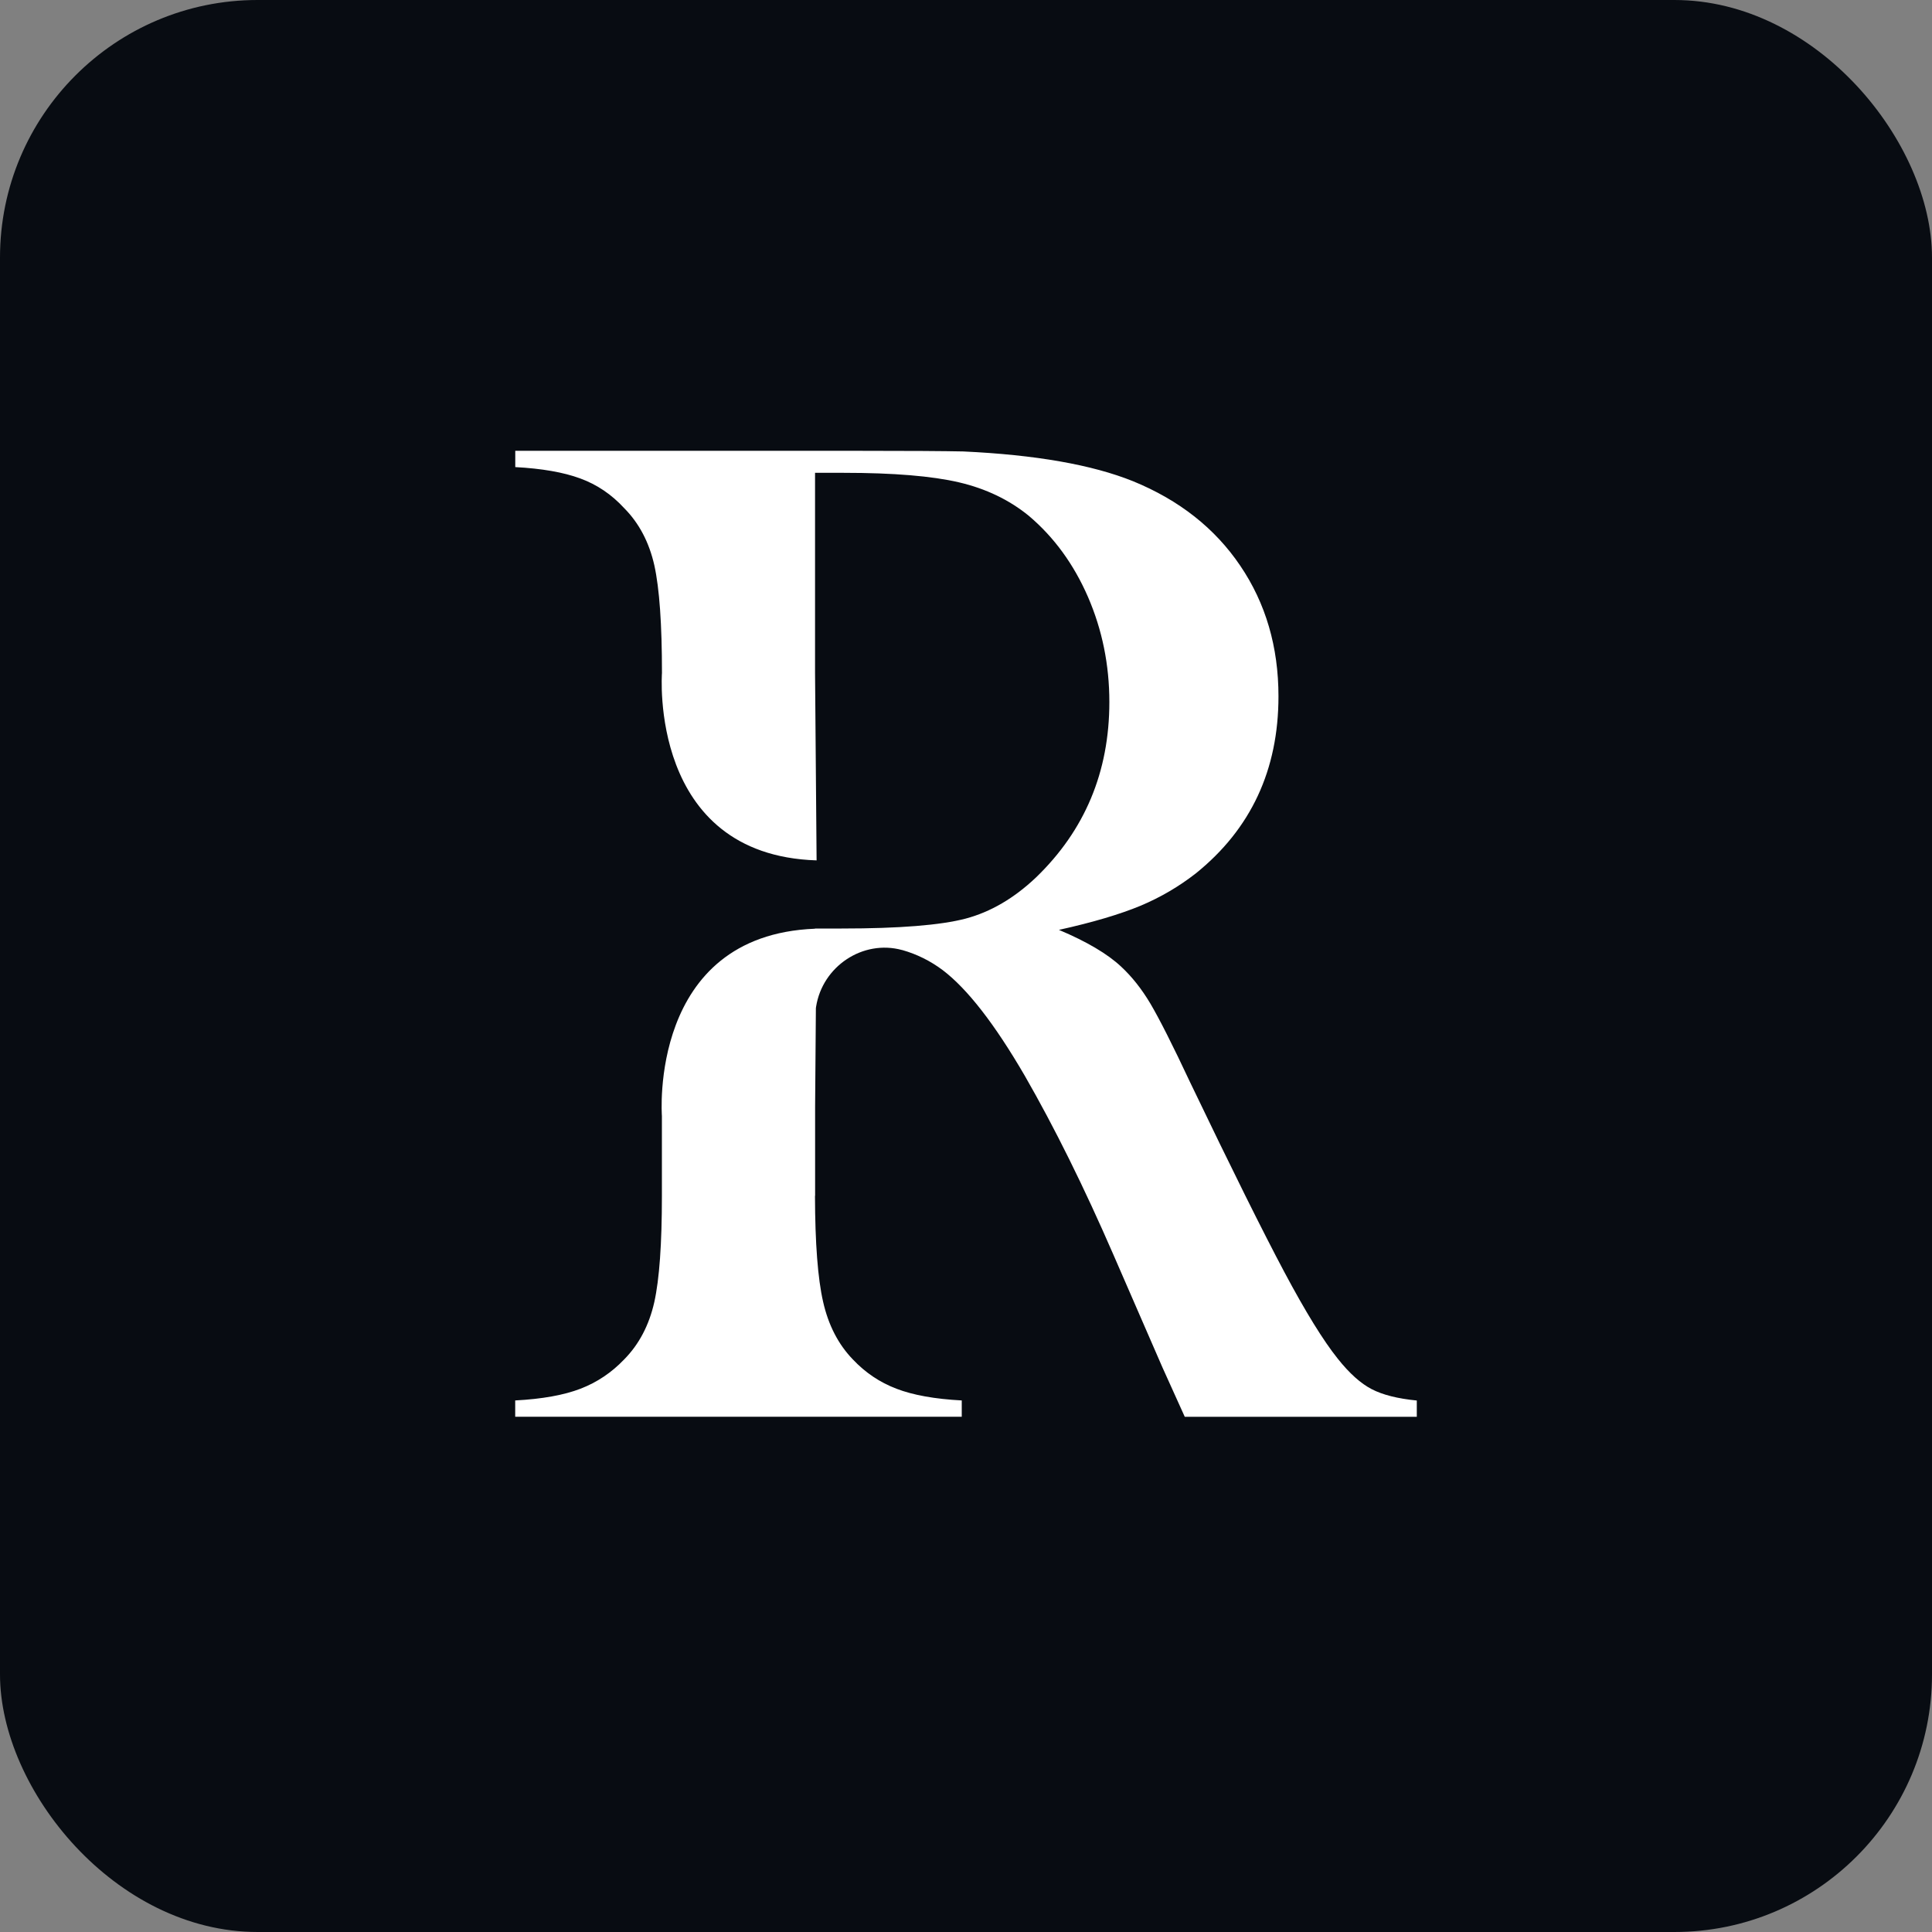 <svg width="30" height="30" viewBox="0 0 30 30" fill="none" xmlns="http://www.w3.org/2000/svg">
<rect x="0" y="0" width="30" height="30" fill="#808080" stroke="none"/>
<rect width="30" height="30" rx="4" fill="#080C12"/>
<path d="M22 21.747V22H18.397C18.216 21.597 18.1 21.34 18.049 21.23L17.289 19.483C16.834 18.436 16.375 17.508 15.912 16.703C15.448 15.905 15.025 15.359 14.641 15.066C14.447 14.92 14.235 14.816 14.013 14.753L14.007 14.752C13.399 14.586 12.771 15.004 12.672 15.633C12.671 15.64 12.67 15.648 12.669 15.655L12.657 17.178V18.569H12.655C12.657 19.307 12.699 19.855 12.781 20.213C12.863 20.577 13.018 20.876 13.242 21.108C13.436 21.314 13.662 21.466 13.92 21.564C14.177 21.663 14.516 21.724 14.934 21.746V21.999H8V21.746C8.419 21.724 8.757 21.663 9.014 21.564C9.27 21.465 9.497 21.314 9.693 21.108C9.923 20.875 10.079 20.578 10.16 20.219C10.239 19.863 10.278 19.314 10.278 18.569V17.329C10.278 17.329 10.064 14.523 12.655 14.421V14.418H13.069C13.966 14.418 14.607 14.366 14.995 14.264C15.381 14.161 15.745 13.949 16.086 13.626C16.845 12.894 17.226 11.986 17.226 10.901C17.226 10.322 17.115 9.78 16.895 9.271C16.673 8.761 16.368 8.342 15.977 8.011C15.674 7.763 15.311 7.588 14.892 7.49C14.473 7.392 13.875 7.342 13.102 7.342H12.656V10.45L12.68 13.36C10.064 13.276 10.279 10.45 10.279 10.45C10.279 9.696 10.24 9.14 10.161 8.78C10.08 8.421 9.924 8.124 9.693 7.891C9.497 7.678 9.27 7.524 9.009 7.429C8.749 7.333 8.412 7.275 8.001 7.253V7H13.231C14.105 7 14.682 7.004 14.956 7.01C16.078 7.062 16.957 7.216 17.593 7.472C18.31 7.765 18.866 8.203 19.259 8.785C19.654 9.368 19.852 10.044 19.852 10.813C19.852 11.955 19.424 12.872 18.571 13.56C18.31 13.764 18.023 13.933 17.709 14.065C17.393 14.196 16.972 14.322 16.443 14.439C16.877 14.622 17.199 14.813 17.409 15.01C17.575 15.164 17.728 15.356 17.865 15.587C18.001 15.818 18.208 16.225 18.483 16.812C19.127 18.154 19.613 19.132 19.943 19.752C20.272 20.37 20.549 20.819 20.773 21.098C20.954 21.326 21.13 21.483 21.3 21.571C21.47 21.659 21.703 21.718 21.999 21.747H22Z" fill="white"/>
</svg>
